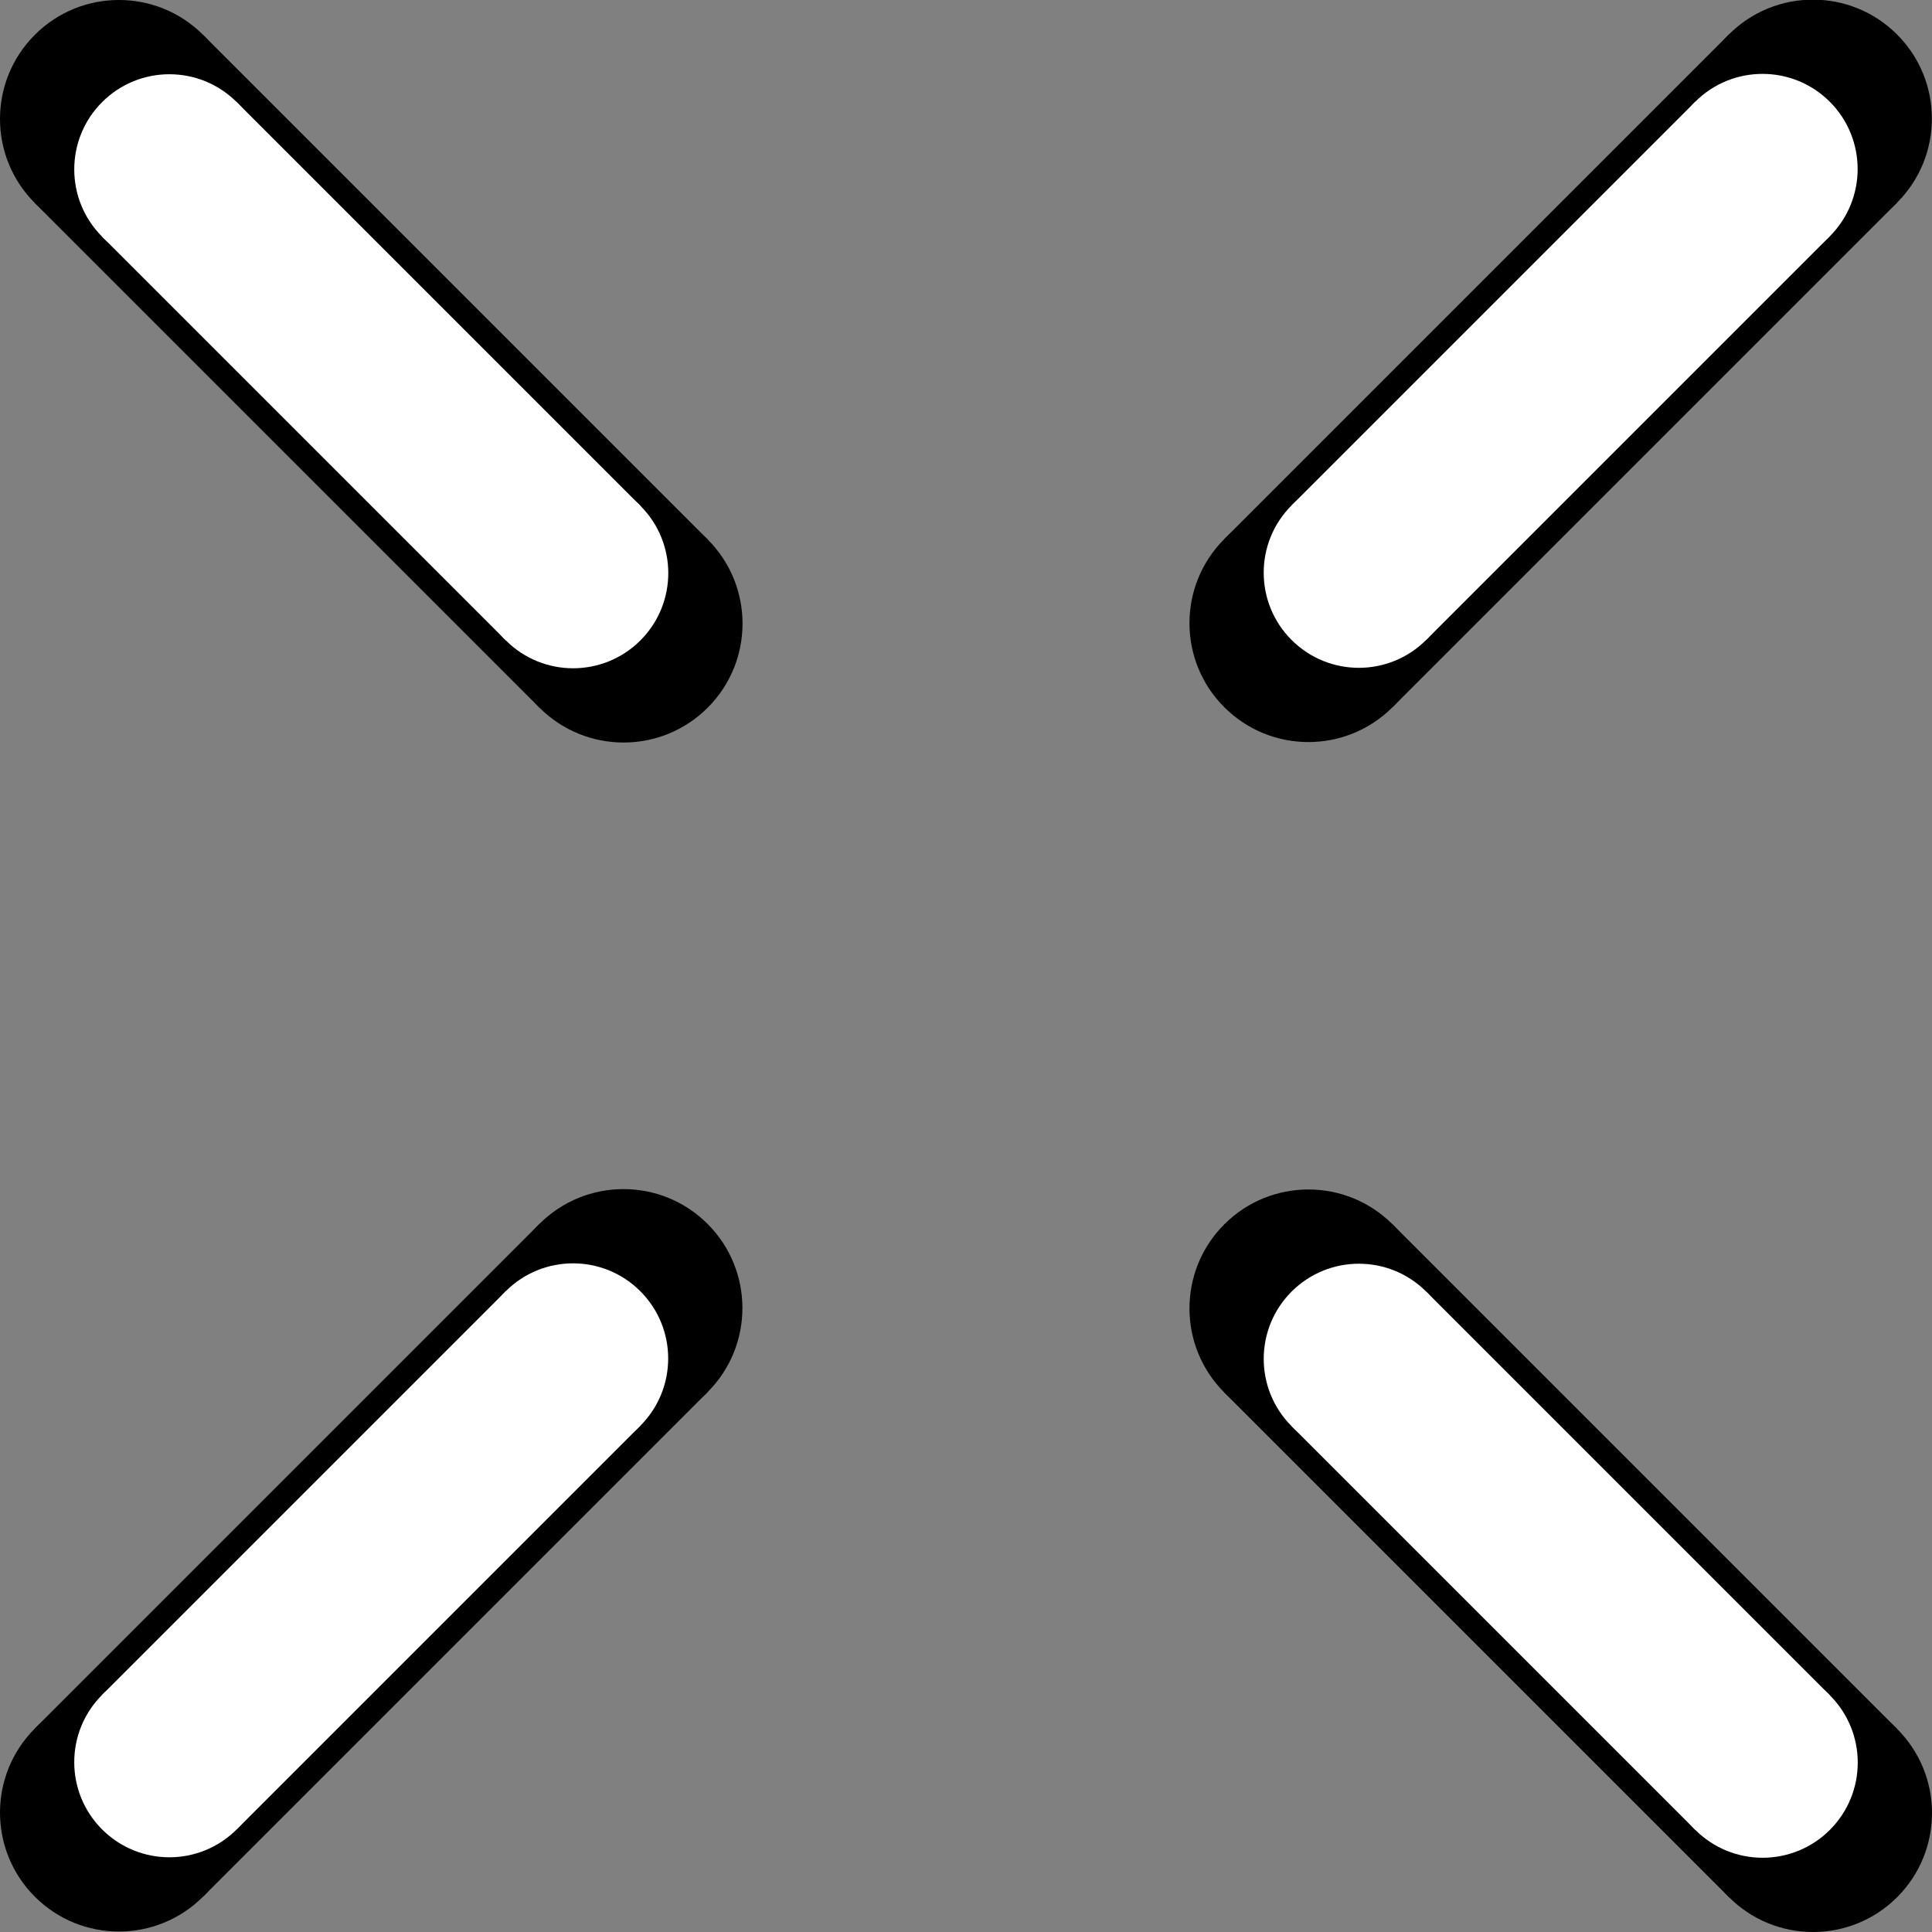 <?xml version="1.0" encoding="UTF-8" standalone="no"?>
<!-- Created with Inkscape (http://www.inkscape.org/) -->

<svg
   width="81.213mm"
   height="81.213mm"
   viewBox="0 0 81.213 81.213"
   version="1.1"
   id="svg1"
   inkscape:version="1.4.2 (f4327f4, 2025-05-13)"
   sodipodi:docname="Cursor.svg"
   inkscape:export-filename="Cursor.png"
   inkscape:export-xdpi="320"
   inkscape:export-ydpi="320"
   xmlns:inkscape="http://www.inkscape.org/namespaces/inkscape"
   xmlns:sodipodi="http://sodipodi.sourceforge.net/DTD/sodipodi-0.dtd"
   xmlns="http://www.w3.org/2000/svg"
   xmlns:svg="http://www.w3.org/2000/svg">
  <rect x="0" y="0" width="81.213" height="81.213" fill="#808080" stroke="none"/>
  <sodipodi:namedview
     id="namedview1"
     pagecolor="#ffffff"
     bordercolor="#000000"
     borderopacity="0.25"
     inkscape:showpageshadow="2"
     inkscape:pageopacity="0.0"
     inkscape:pagecheckerboard="0"
     inkscape:deskcolor="#d1d1d1"
     inkscape:document-units="mm"
     inkscape:zoom="0.68862935"
     inkscape:cx="207.65888"
     inkscape:cy="301.3232"
     inkscape:window-width="1920"
     inkscape:window-height="991"
     inkscape:window-x="-9"
     inkscape:window-y="-9"
     inkscape:window-maximized="1"
     inkscape:current-layer="layer1" />
  <defs
     id="defs1" />
  <g
     inkscape:label="Layer 1"
     inkscape:groupmode="layer"
     id="layer1"
     transform="translate(-50,-68.787)">
    <g
       id="g3"
       transform="rotate(45,80.607,84.393)">
      <g
         id="g2">
        <circle
           style="fill:#000000;stroke-width:0.174"
           id="path1"
           cx="55"
           cy="95"
           r="5" />
        <circle
           style="fill:#000000;stroke-width:0.174"
           id="path1-8"
           cx="85"
           cy="95"
           r="5" />
        <rect
           style="fill:#000000;stroke-width:0.346"
           id="rect1"
           width="30"
           height="10"
           x="-85"
           y="90"
           transform="scale(-1,1)" />
      </g>
      <g
         id="g2-1"
         transform="matrix(0.8,0,0,0.8,14,19)"
         style="fill:#ffffff;fill-opacity:1">
        <circle
           style="fill:#ffffff;fill-opacity:1;stroke-width:0.174"
           id="path1-4"
           cx="55"
           cy="95"
           r="5" />
        <circle
           style="fill:#ffffff;fill-opacity:1;stroke-width:0.174"
           id="path1-8-2"
           cx="85"
           cy="95"
           r="5" />
        <rect
           style="fill:#ffffff;fill-opacity:1;stroke-width:0.346"
           id="rect1-3"
           width="30"
           height="10"
           x="-85"
           y="90"
           transform="scale(-1,1)" />
      </g>
    </g>
    <g
       id="g3-7"
       transform="rotate(45,45.251,169.749)">
      <g
         id="g2-9">
        <circle
           style="fill:#000000;stroke-width:0.174"
           id="path1-3"
           cx="55"
           cy="95"
           r="5" />
        <circle
           style="fill:#000000;stroke-width:0.174"
           id="path1-8-1"
           cx="85"
           cy="95"
           r="5" />
        <rect
           style="fill:#000000;stroke-width:0.346"
           id="rect1-9"
           width="30"
           height="10"
           x="-85"
           y="90"
           transform="scale(-1,1)" />
      </g>
      <g
         id="g2-1-86"
         transform="matrix(0.8,0,0,0.8,14,19)"
         style="fill:#ffffff;fill-opacity:1">
        <circle
           style="fill:#ffffff;fill-opacity:1;stroke-width:0.174"
           id="path1-4-5"
           cx="55"
           cy="95"
           r="5" />
        <circle
           style="fill:#ffffff;fill-opacity:1;stroke-width:0.174"
           id="path1-8-2-0"
           cx="85"
           cy="95"
           r="5" />
        <rect
           style="fill:#ffffff;fill-opacity:1;stroke-width:0.346"
           id="rect1-3-2"
           width="30"
           height="10"
           x="-85"
           y="90"
           transform="scale(-1,1)" />
      </g>
    </g>
    <g
       id="g3-8"
       transform="matrix(-0.707,0.707,0.707,0.707,97.929,-32.279)">
      <g
         id="g2-5">
        <circle
           style="fill:#000000;stroke-width:0.174"
           id="path1-7"
           cx="55"
           cy="95"
           r="5" />
        <circle
           style="fill:#000000;stroke-width:0.174"
           id="path1-8-6"
           cx="85"
           cy="95"
           r="5" />
        <rect
           style="fill:#000000;stroke-width:0.346"
           id="rect1-1"
           width="30"
           height="10"
           x="-85"
           y="90"
           transform="scale(-1,1)" />
      </g>
      <g
         id="g2-1-8"
         transform="matrix(0.8,0,0,0.8,14,19)"
         style="fill:#ffffff;fill-opacity:1">
        <circle
           style="fill:#ffffff;fill-opacity:1;stroke-width:0.174"
           id="path1-4-9"
           cx="55"
           cy="95"
           r="5" />
        <circle
           style="fill:#ffffff;fill-opacity:1;stroke-width:0.174"
           id="path1-8-2-2"
           cx="85"
           cy="95"
           r="5" />
        <rect
           style="fill:#ffffff;fill-opacity:1;stroke-width:0.346"
           id="rect1-3-7"
           width="30"
           height="10"
           x="-85"
           y="90"
           transform="scale(-1,1)" />
      </g>
    </g>
    <g
       id="g3-8-1"
       transform="matrix(-0.707,0.707,0.707,0.707,47.929,17.721)">
      <g
         id="g2-5-2">
        <circle
           style="fill:#000000;stroke-width:0.174"
           id="path1-7-3"
           cx="55"
           cy="95"
           r="5" />
        <circle
           style="fill:#000000;stroke-width:0.174"
           id="path1-8-6-3"
           cx="85"
           cy="95"
           r="5" />
        <rect
           style="fill:#000000;stroke-width:0.346"
           id="rect1-1-4"
           width="30"
           height="10"
           x="-85"
           y="90"
           transform="scale(-1,1)" />
      </g>
      <g
         id="g2-1-8-1"
         transform="matrix(0.8,0,0,0.8,14,19)"
         style="fill:#ffffff;fill-opacity:1">
        <circle
           style="fill:#ffffff;fill-opacity:1;stroke-width:0.174"
           id="path1-4-9-1"
           cx="55"
           cy="95"
           r="5" />
        <circle
           style="fill:#ffffff;fill-opacity:1;stroke-width:0.174"
           id="path1-8-2-2-3"
           cx="85"
           cy="95"
           r="5" />
        <rect
           style="fill:#ffffff;fill-opacity:1;stroke-width:0.346"
           id="rect1-3-7-8"
           width="30"
           height="10"
           x="-85"
           y="90"
           transform="scale(-1,1)" />
      </g>
    </g>
  </g>
</svg>
